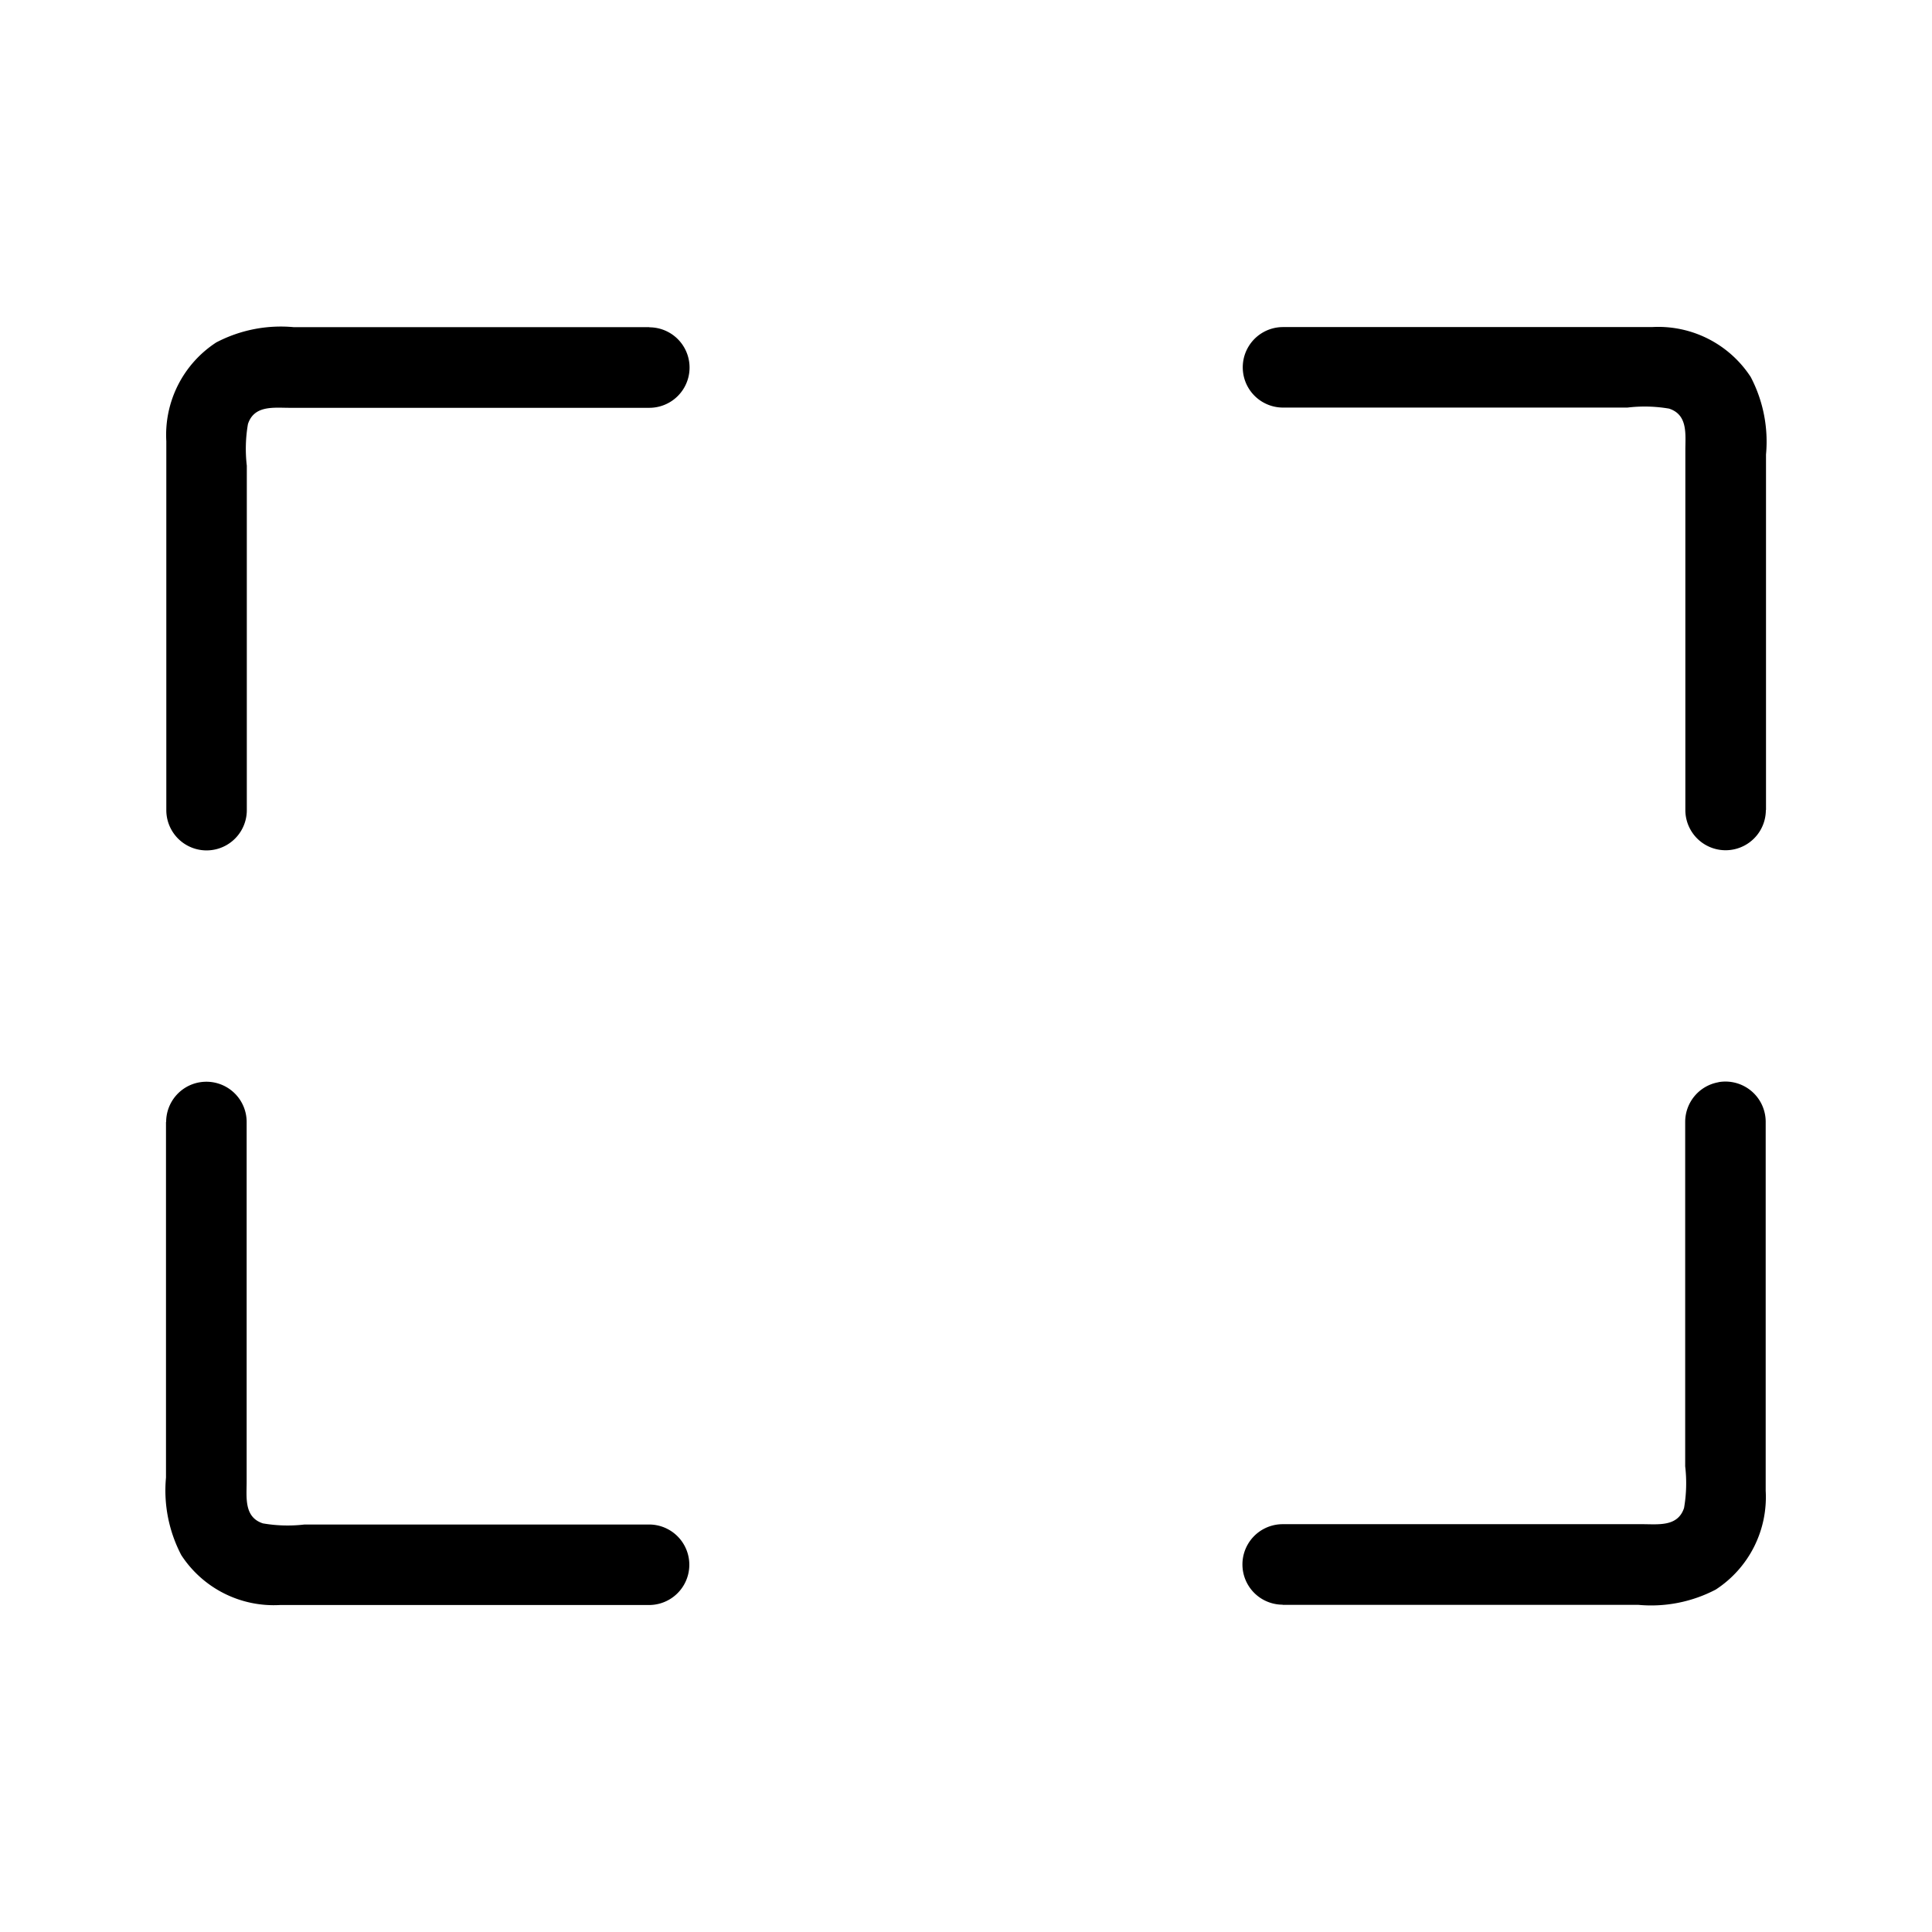 <svg xmlns="http://www.w3.org/2000/svg" viewBox="0 0 24 24"><path d="M15.938 4.063a.5.5 0 0 0 0 1h4.279a1.8 1.8 0 0 1 .517.013c.236.077.202.32.202.516v4.47a.5.5 0 0 0 1 0h.002V5.646a1.73 1.73 0 0 0-.19-.963 1.37 1.37 0 0 0-1.227-.62zm-12.29.001a1.73 1.73 0 0 0-.962.19 1.37 1.37 0 0 0-.62 1.226v4.584a.5.5 0 0 0 1 0V5.785a1.8 1.8 0 0 1 .014-.517c.077-.236.319-.202.514-.202h4.472a.5.5 0 0 0 0-1v-.002zm17.7 9.38a.5.5 0 0 0-.414.492v4.279a1.8 1.8 0 0 1-.014.517c-.077.236-.319.202-.514.202h-4.472a.5.5 0 0 0 0 1v.002h4.418a1.73 1.73 0 0 0 .962-.19 1.37 1.37 0 0 0 .62-1.226v-4.584a.5.5 0 0 0-.586-.493zm-18.87.001a.5.5 0 0 0-.414.492h-.002v4.418a1.73 1.73 0 0 0 .19.963 1.37 1.37 0 0 0 1.227.62h4.584a.5.5 0 0 0 0-1h-4.28a1.8 1.8 0 0 1-.517-.014c-.236-.077-.202-.32-.202-.516v-4.47a.5.5 0 0 0-.585-.493z"/></svg>
